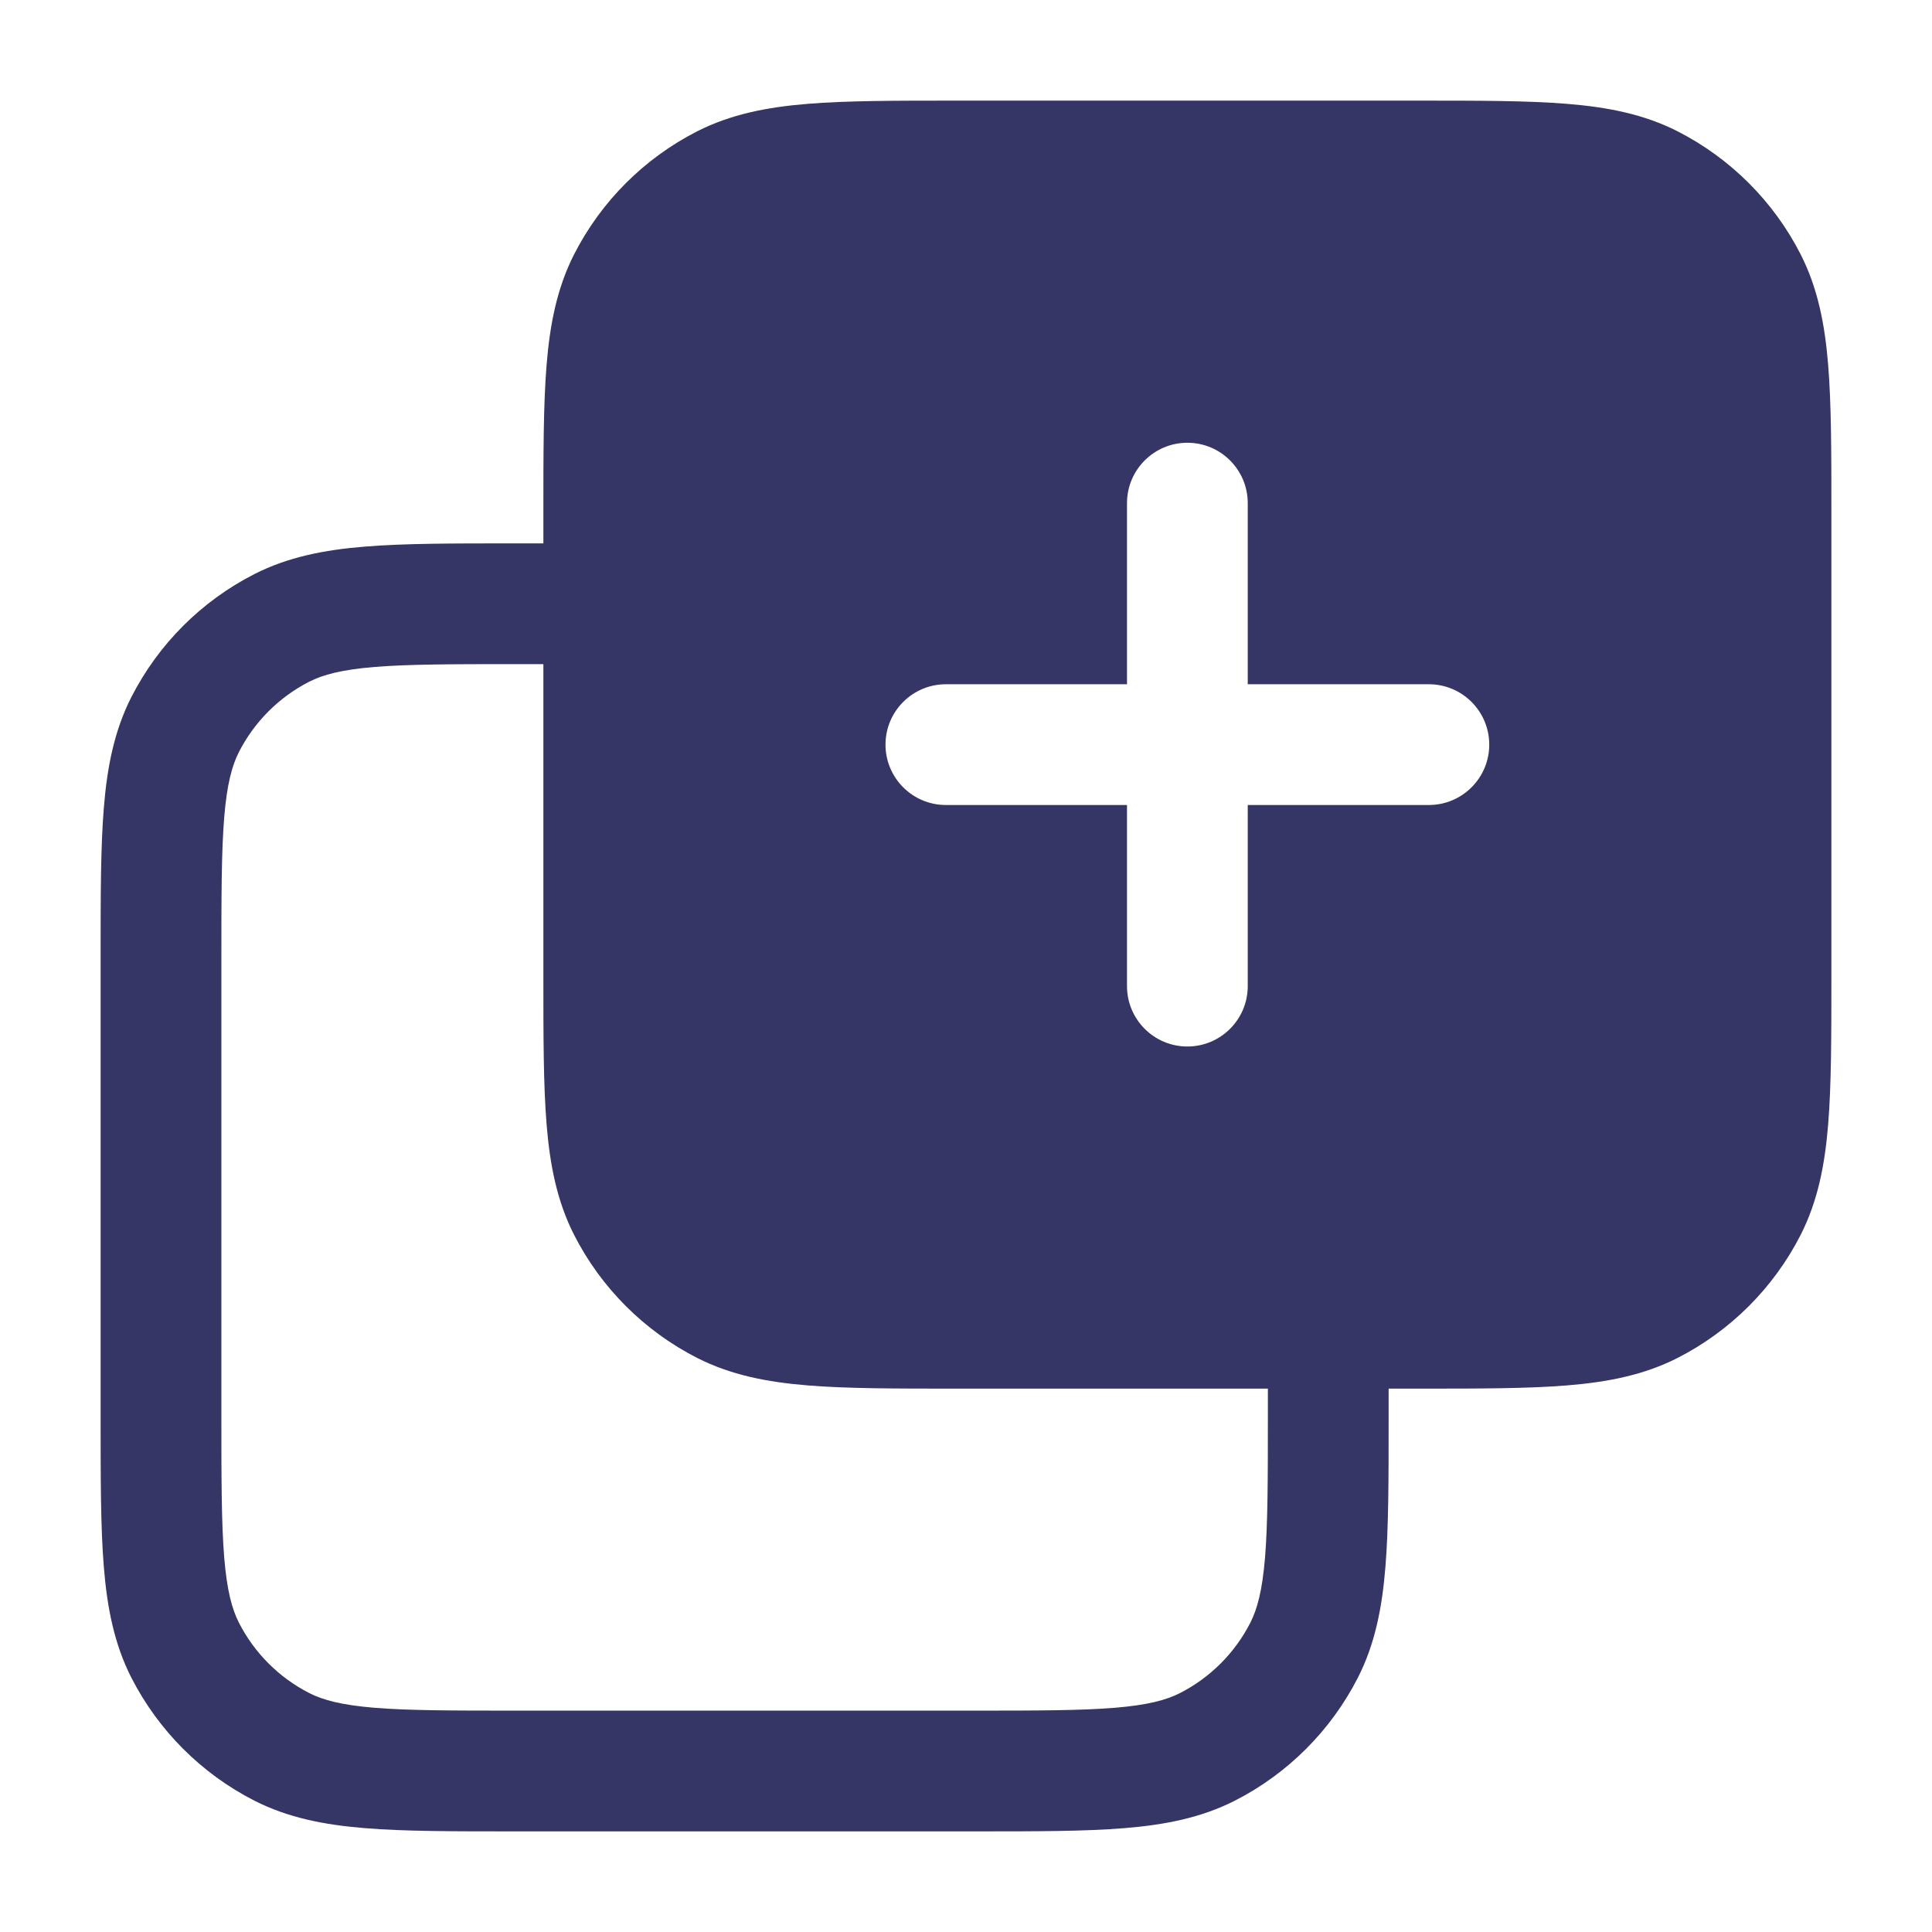 <svg width="24" height="24" viewBox="0 0 24 24" fill="none" xmlns="http://www.w3.org/2000/svg">
<path fill-rule="evenodd" clip-rule="evenodd" d="M17.632 1.25H11.868C11.125 1.25 10.522 1.25 10.033 1.29C9.528 1.331 9.079 1.419 8.661 1.631C8.002 1.967 7.467 2.502 7.131 3.161C6.919 3.579 6.831 4.028 6.79 4.533C6.75 5.022 6.75 5.625 6.75 6.368V6.75H6.368C5.625 6.75 5.022 6.75 4.533 6.79C4.028 6.831 3.579 6.919 3.161 7.131C2.502 7.467 1.967 8.002 1.631 8.661C1.419 9.079 1.331 9.528 1.29 10.033C1.25 10.522 1.25 11.125 1.25 11.868V17.632C1.25 18.375 1.25 18.978 1.29 19.467C1.331 19.972 1.419 20.422 1.631 20.839C1.967 21.497 2.502 22.033 3.161 22.369C3.579 22.581 4.028 22.669 4.533 22.71C5.022 22.75 5.625 22.75 6.368 22.75H12.132C12.875 22.75 13.478 22.75 13.967 22.71C14.472 22.669 14.921 22.581 15.339 22.369C15.998 22.033 16.533 21.497 16.869 20.839C17.081 20.422 17.169 19.972 17.21 19.467C17.25 18.978 17.25 18.375 17.25 17.632V17.25H17.632C18.375 17.25 18.978 17.25 19.467 17.21C19.972 17.169 20.422 17.081 20.839 16.869C21.497 16.533 22.033 15.998 22.369 15.339C22.581 14.921 22.669 14.472 22.71 13.967C22.75 13.478 22.75 12.875 22.75 12.132V6.368C22.75 5.625 22.75 5.022 22.71 4.533C22.669 4.028 22.581 3.579 22.369 3.161C22.033 2.502 21.497 1.967 20.839 1.631C20.422 1.419 19.972 1.331 19.467 1.29C18.978 1.25 18.375 1.25 17.632 1.25ZM6.75 8.25V12.132C6.75 12.875 6.75 13.478 6.79 13.967C6.831 14.472 6.919 14.921 7.131 15.339C7.467 15.998 8.002 16.533 8.661 16.869C9.079 17.081 9.528 17.169 10.033 17.21C10.522 17.25 11.125 17.25 11.868 17.25H15.75V17.6C15.75 18.382 15.749 18.924 15.715 19.345C15.681 19.757 15.619 19.987 15.532 20.158C15.34 20.534 15.034 20.84 14.658 21.032C14.487 21.119 14.257 21.181 13.845 21.215C13.424 21.249 12.882 21.25 12.1 21.25H6.4C5.618 21.25 5.076 21.249 4.655 21.215C4.243 21.181 4.013 21.119 3.842 21.032C3.466 20.84 3.16 20.534 2.968 20.158C2.881 19.987 2.819 19.757 2.785 19.345C2.751 18.924 2.75 18.382 2.75 17.6V11.9C2.75 11.118 2.751 10.576 2.785 10.155C2.819 9.743 2.881 9.513 2.968 9.342C3.16 8.966 3.466 8.66 3.842 8.468C4.013 8.381 4.243 8.319 4.655 8.285C5.076 8.251 5.618 8.25 6.4 8.25H6.75ZM18.5 9.25C18.5 9.664 18.164 10 17.75 10H15.5V12.25C15.5 12.664 15.164 13 14.75 13C14.336 13 14 12.664 14 12.25V10H11.75C11.336 10 11 9.664 11 9.25C11 8.836 11.336 8.5 11.75 8.5H14V6.25C14 5.836 14.336 5.5 14.75 5.5C15.164 5.5 15.5 5.836 15.5 6.25V8.5H17.75C18.164 8.5 18.5 8.836 18.5 9.25Z" fill="#353566"/>
</svg>
